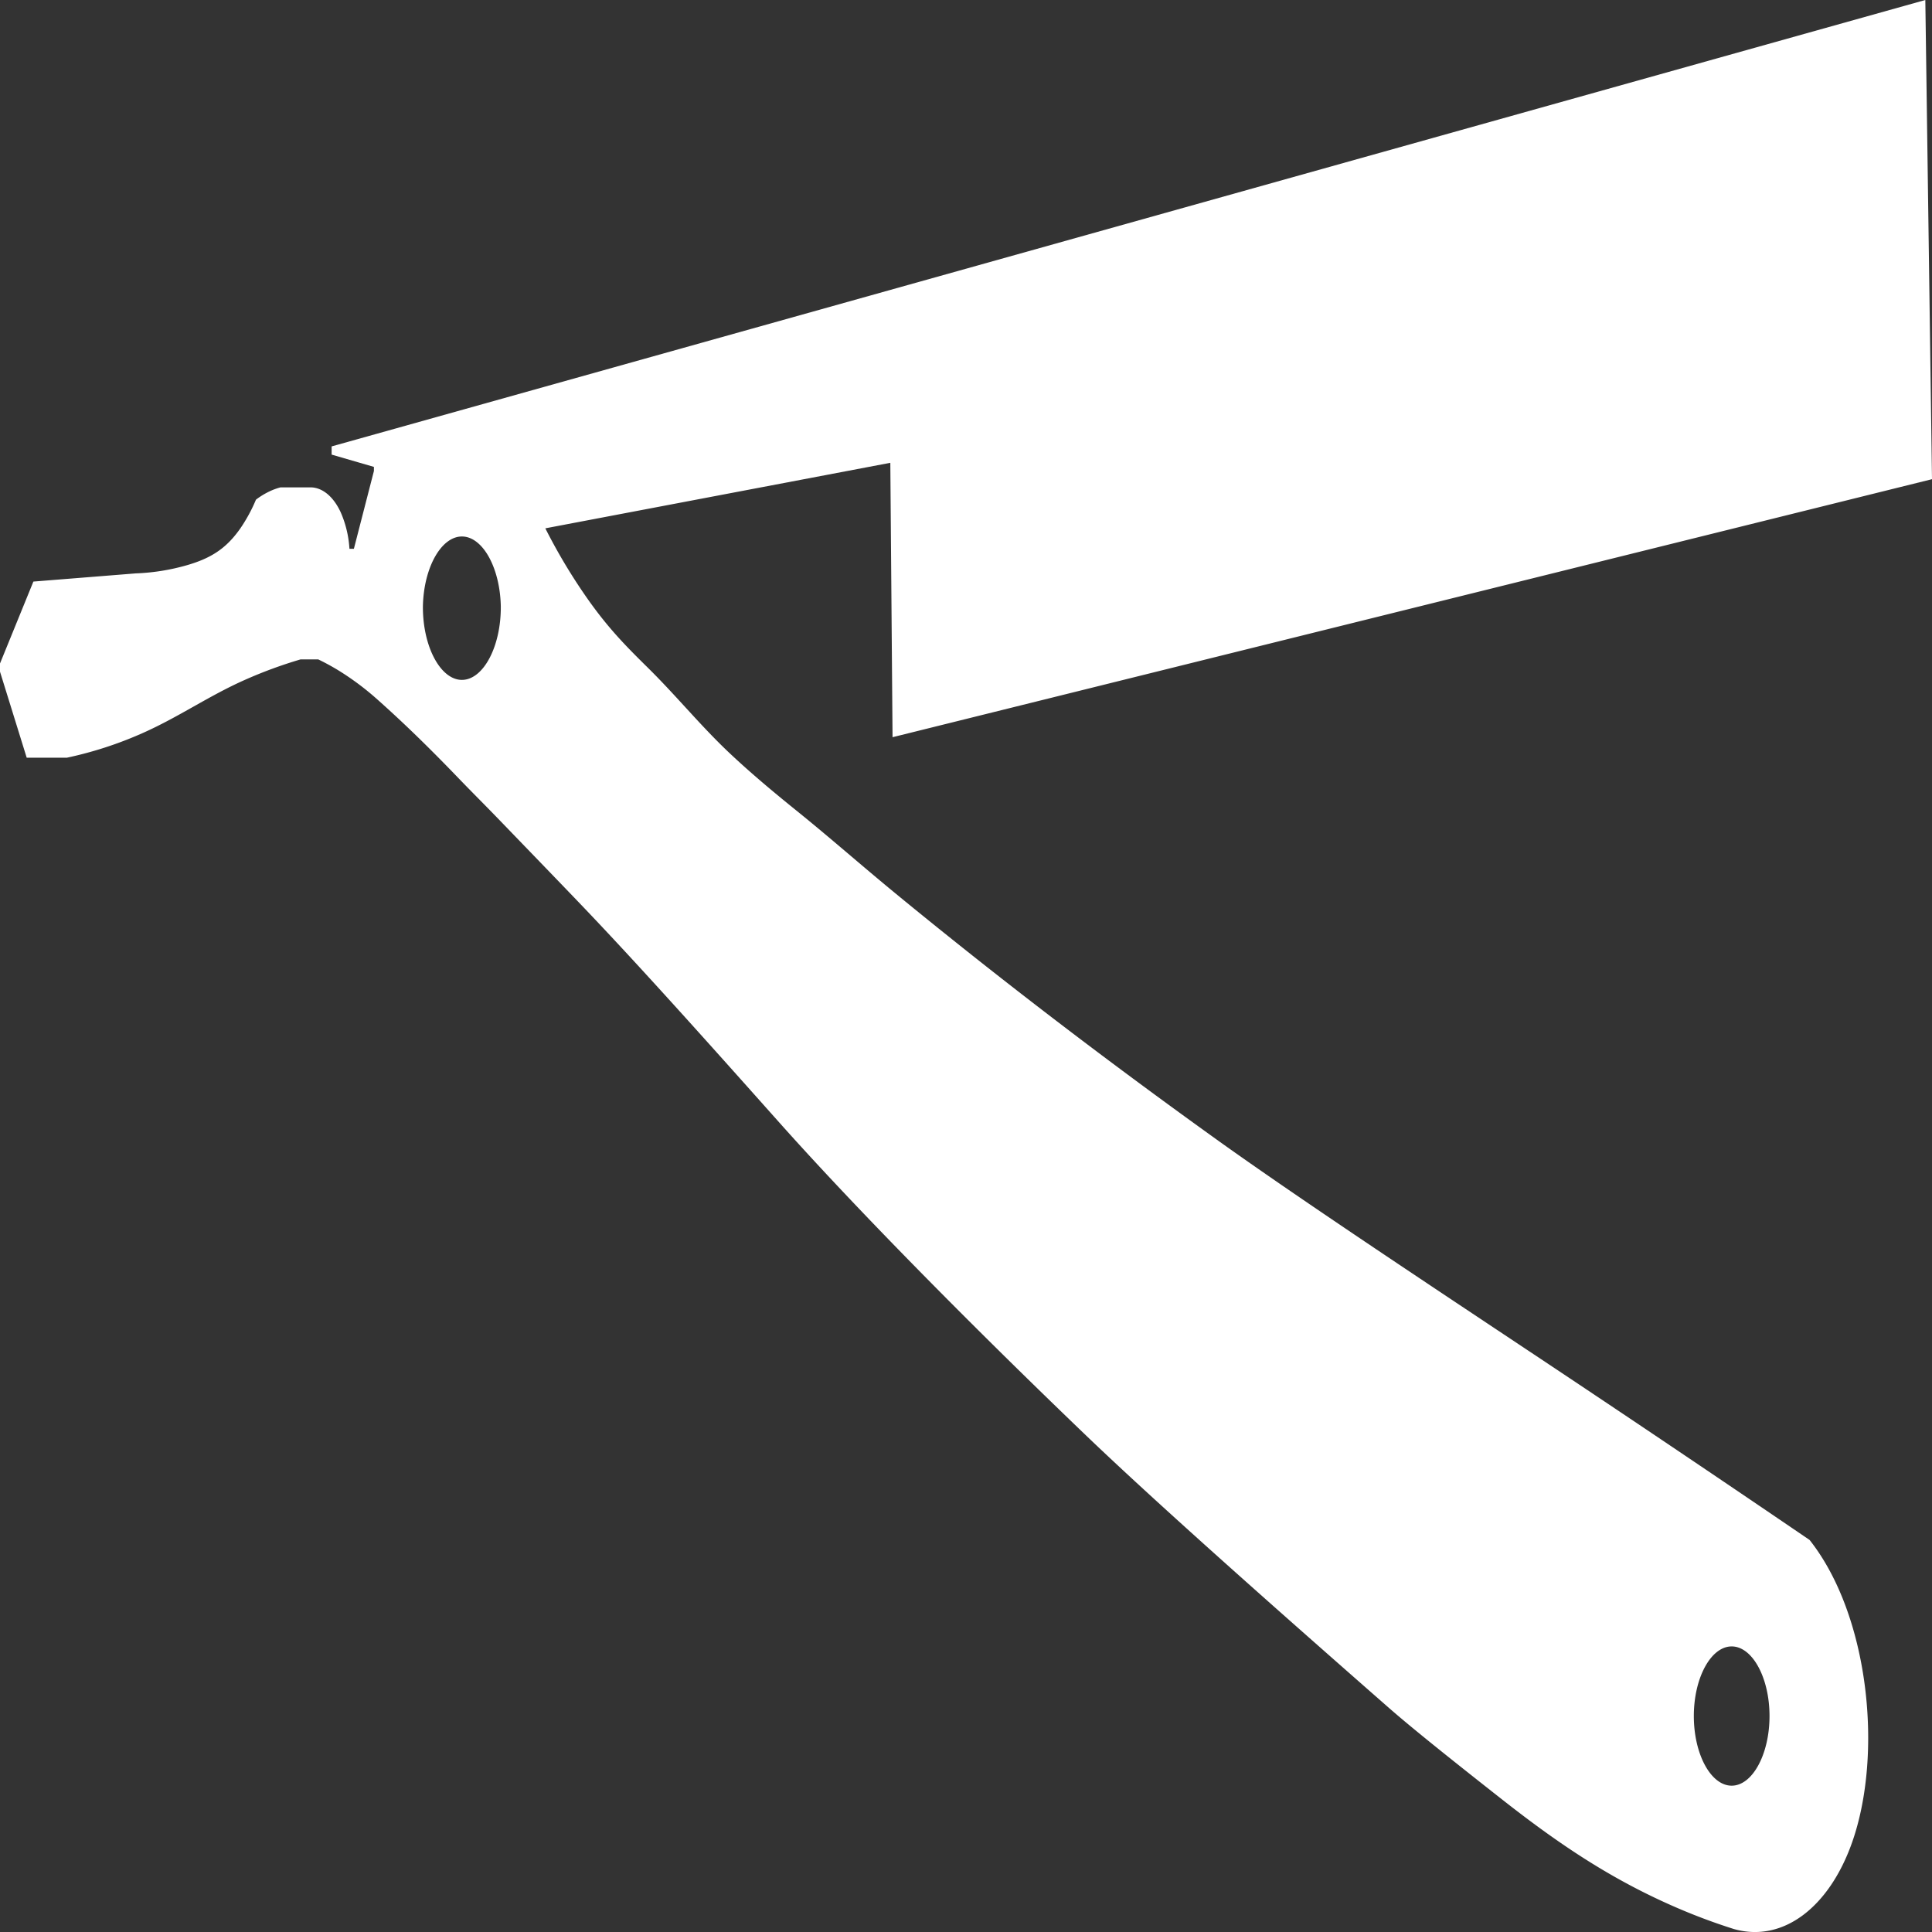 <svg xmlns="http://www.w3.org/2000/svg" width="653" height="653" viewBox="0 0 653 653">
  <rect x="0" y="0" width="653" height="653" fill="#333333" stroke="none"/>
  <defs>
    <style>
      .cls-1 {
        fill: #fff;
        fill-rule: evenodd;
      }
    </style>
  </defs>
  <path id="Фигура_1" data-name="Фигура 1" class="cls-1" d="M650.743,0L653,161.96,301.674,249.169l-0.752-92.746L184.315,178.571a192.449,192.449,0,0,0,15.046,24.917c6.711,9.345,12.451,15.143,19.56,22.149,9.814,9.673,17.92,19.75,27.835,29.069,7.177,6.746,14.687,13.017,22.569,19.38,11.238,9.073,21.9,18.476,33.1,27.686,34.621,28.455,70.925,56.2,108.332,83.056C438.1,404.461,482.322,433.74,519.09,458.2q46.108,30.666,92.533,62.292c20.115,25.37,24.97,72.385,14.294,102.436-7.656,21.55-23.17,33.8-39.872,29.07a203.159,203.159,0,0,1-21.817-8.306c-21.646-9.664-38.941-21.637-57.175-35.991-12.92-10.17-28.946-22.85-37.615-30.454-35.317-30.976-77.97-68.649-103.066-92.746-36.31-34.865-75.662-74.449-103.066-105.2-22.06-24.759-45.525-51.069-65.45-71.982-6.1-6.406-19.522-20.28-29.34-30.454-4.536-4.7-9.008-9.132-13.541-13.843-9.179-9.539-17.852-18.076-27.083-26.3a93.423,93.423,0,0,0-12.789-9.69,76.982,76.982,0,0,0-7.524-4.153h-6.018a152.136,152.136,0,0,0-18.808,6.921c-12.237,5.422-22.368,12.581-34.606,18a128.819,128.819,0,0,1-25.578,8.306H9.028L0,227.021v-2.769l11.285-27.685L45.891,193.8a72.2,72.2,0,0,0,17.3-2.768c7.978-2.312,13.239-5.544,18.055-12.459a53.885,53.885,0,0,0,5.266-9.69,25.927,25.927,0,0,1,4.514-2.768,21.375,21.375,0,0,1,3.761-1.384h10.533c3.739,0.2,7.319,3.059,9.78,8.3a36,36,0,0,1,3.009,12.459h1.5l6.771-26.3v-1.385l-14.294-4.153v-2.768ZM598.082,580.011c0-12.91-5.773-23.533-12.789-23.533S572.5,567.1,572.5,580.011s5.774,23.532,12.79,23.532S598.082,592.92,598.082,580.011ZM169.268,204.873c-0.284-12.891-5.981-23.179-12.789-23.533-7.081-.369-13.24,10.119-13.541,23.533-0.1,13.975,6.21,25.3,13.541,24.916C163.537,229.422,169.375,218.32,169.268,204.873Z"/>
</svg>
